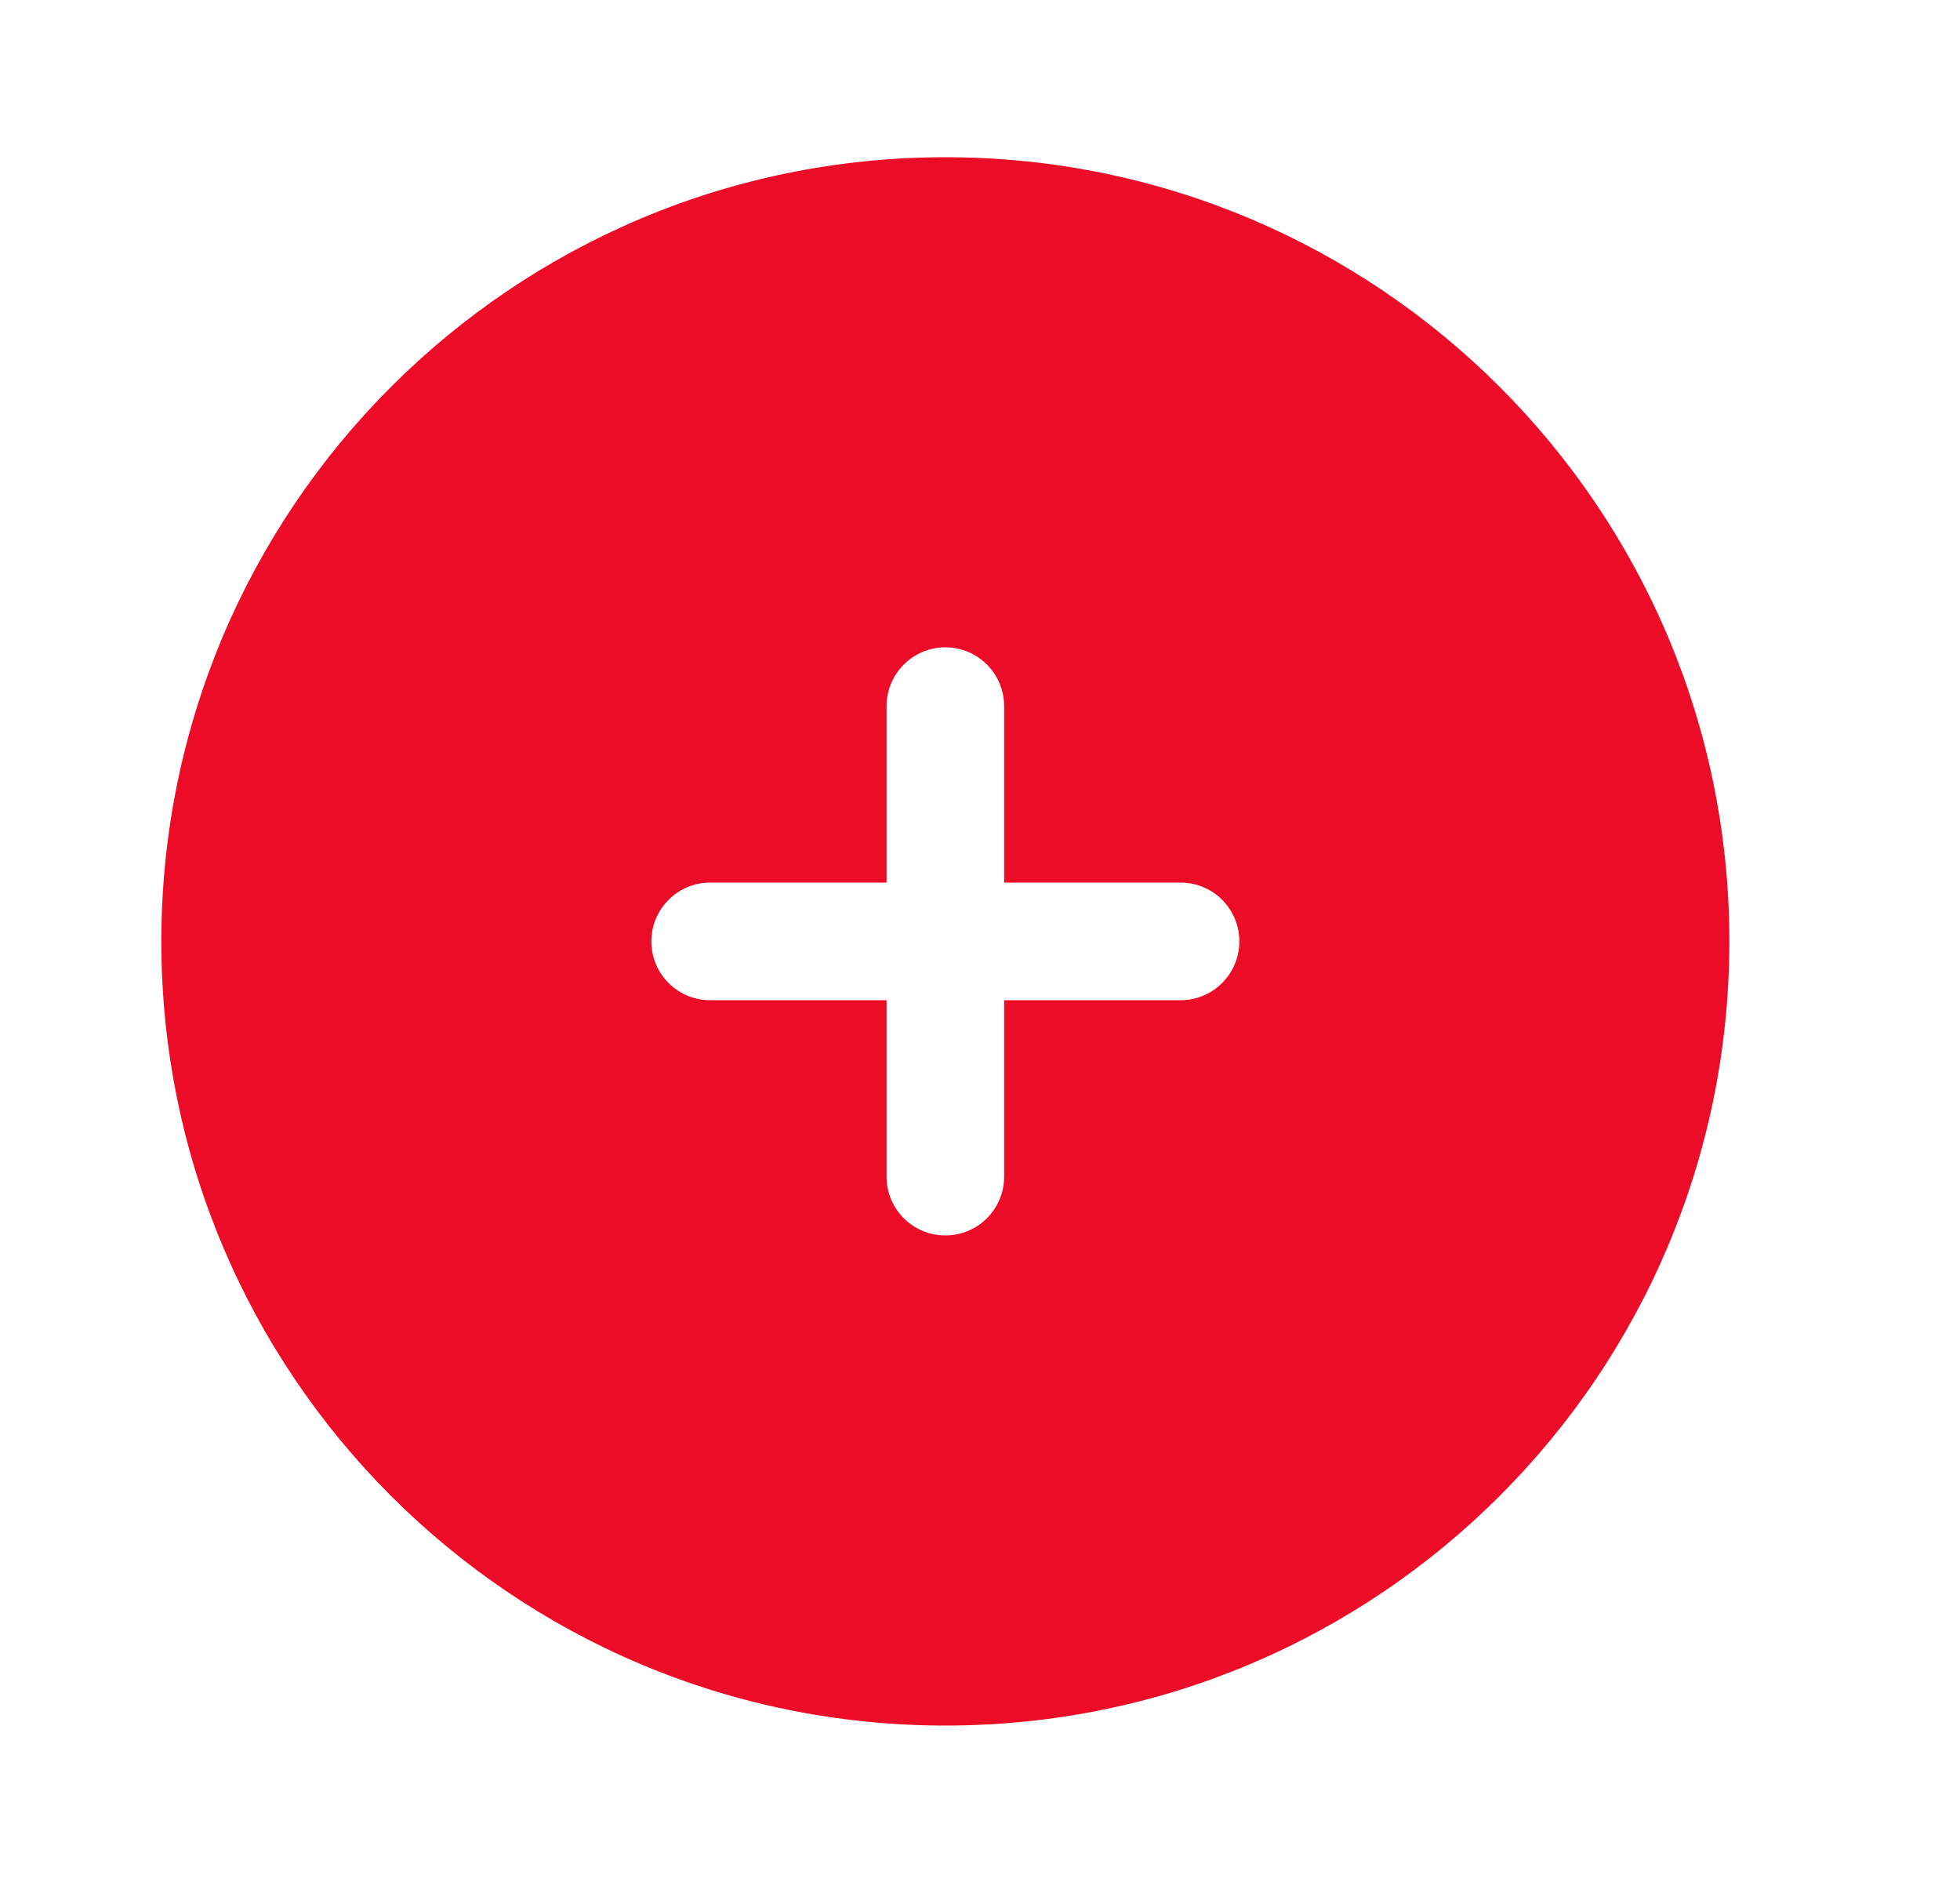 <svg width="25" height="24" viewBox="0 0 25 24" fill="none" xmlns="http://www.w3.org/2000/svg">
<path fill-rule="evenodd" clip-rule="evenodd" d="M12.058 22.005C17.581 22.005 22.058 17.528 22.058 12.005C22.058 6.483 17.581 2.005 12.058 2.005C6.535 2.005 2.058 6.483 2.058 12.005C2.058 17.528 6.535 22.005 12.058 22.005ZM12.808 9.005C12.808 8.591 12.472 8.255 12.058 8.255C11.644 8.255 11.308 8.591 11.308 9.005L11.308 11.255H9.058C8.644 11.255 8.308 11.591 8.308 12.005C8.308 12.42 8.644 12.755 9.058 12.755H11.308V15.005C11.308 15.42 11.644 15.755 12.058 15.755C12.472 15.755 12.808 15.42 12.808 15.005L12.808 12.755H15.058C15.472 12.755 15.808 12.42 15.808 12.005C15.808 11.591 15.472 11.255 15.058 11.255H12.808V9.005Z" fill="#EC0C27"/>
</svg>
